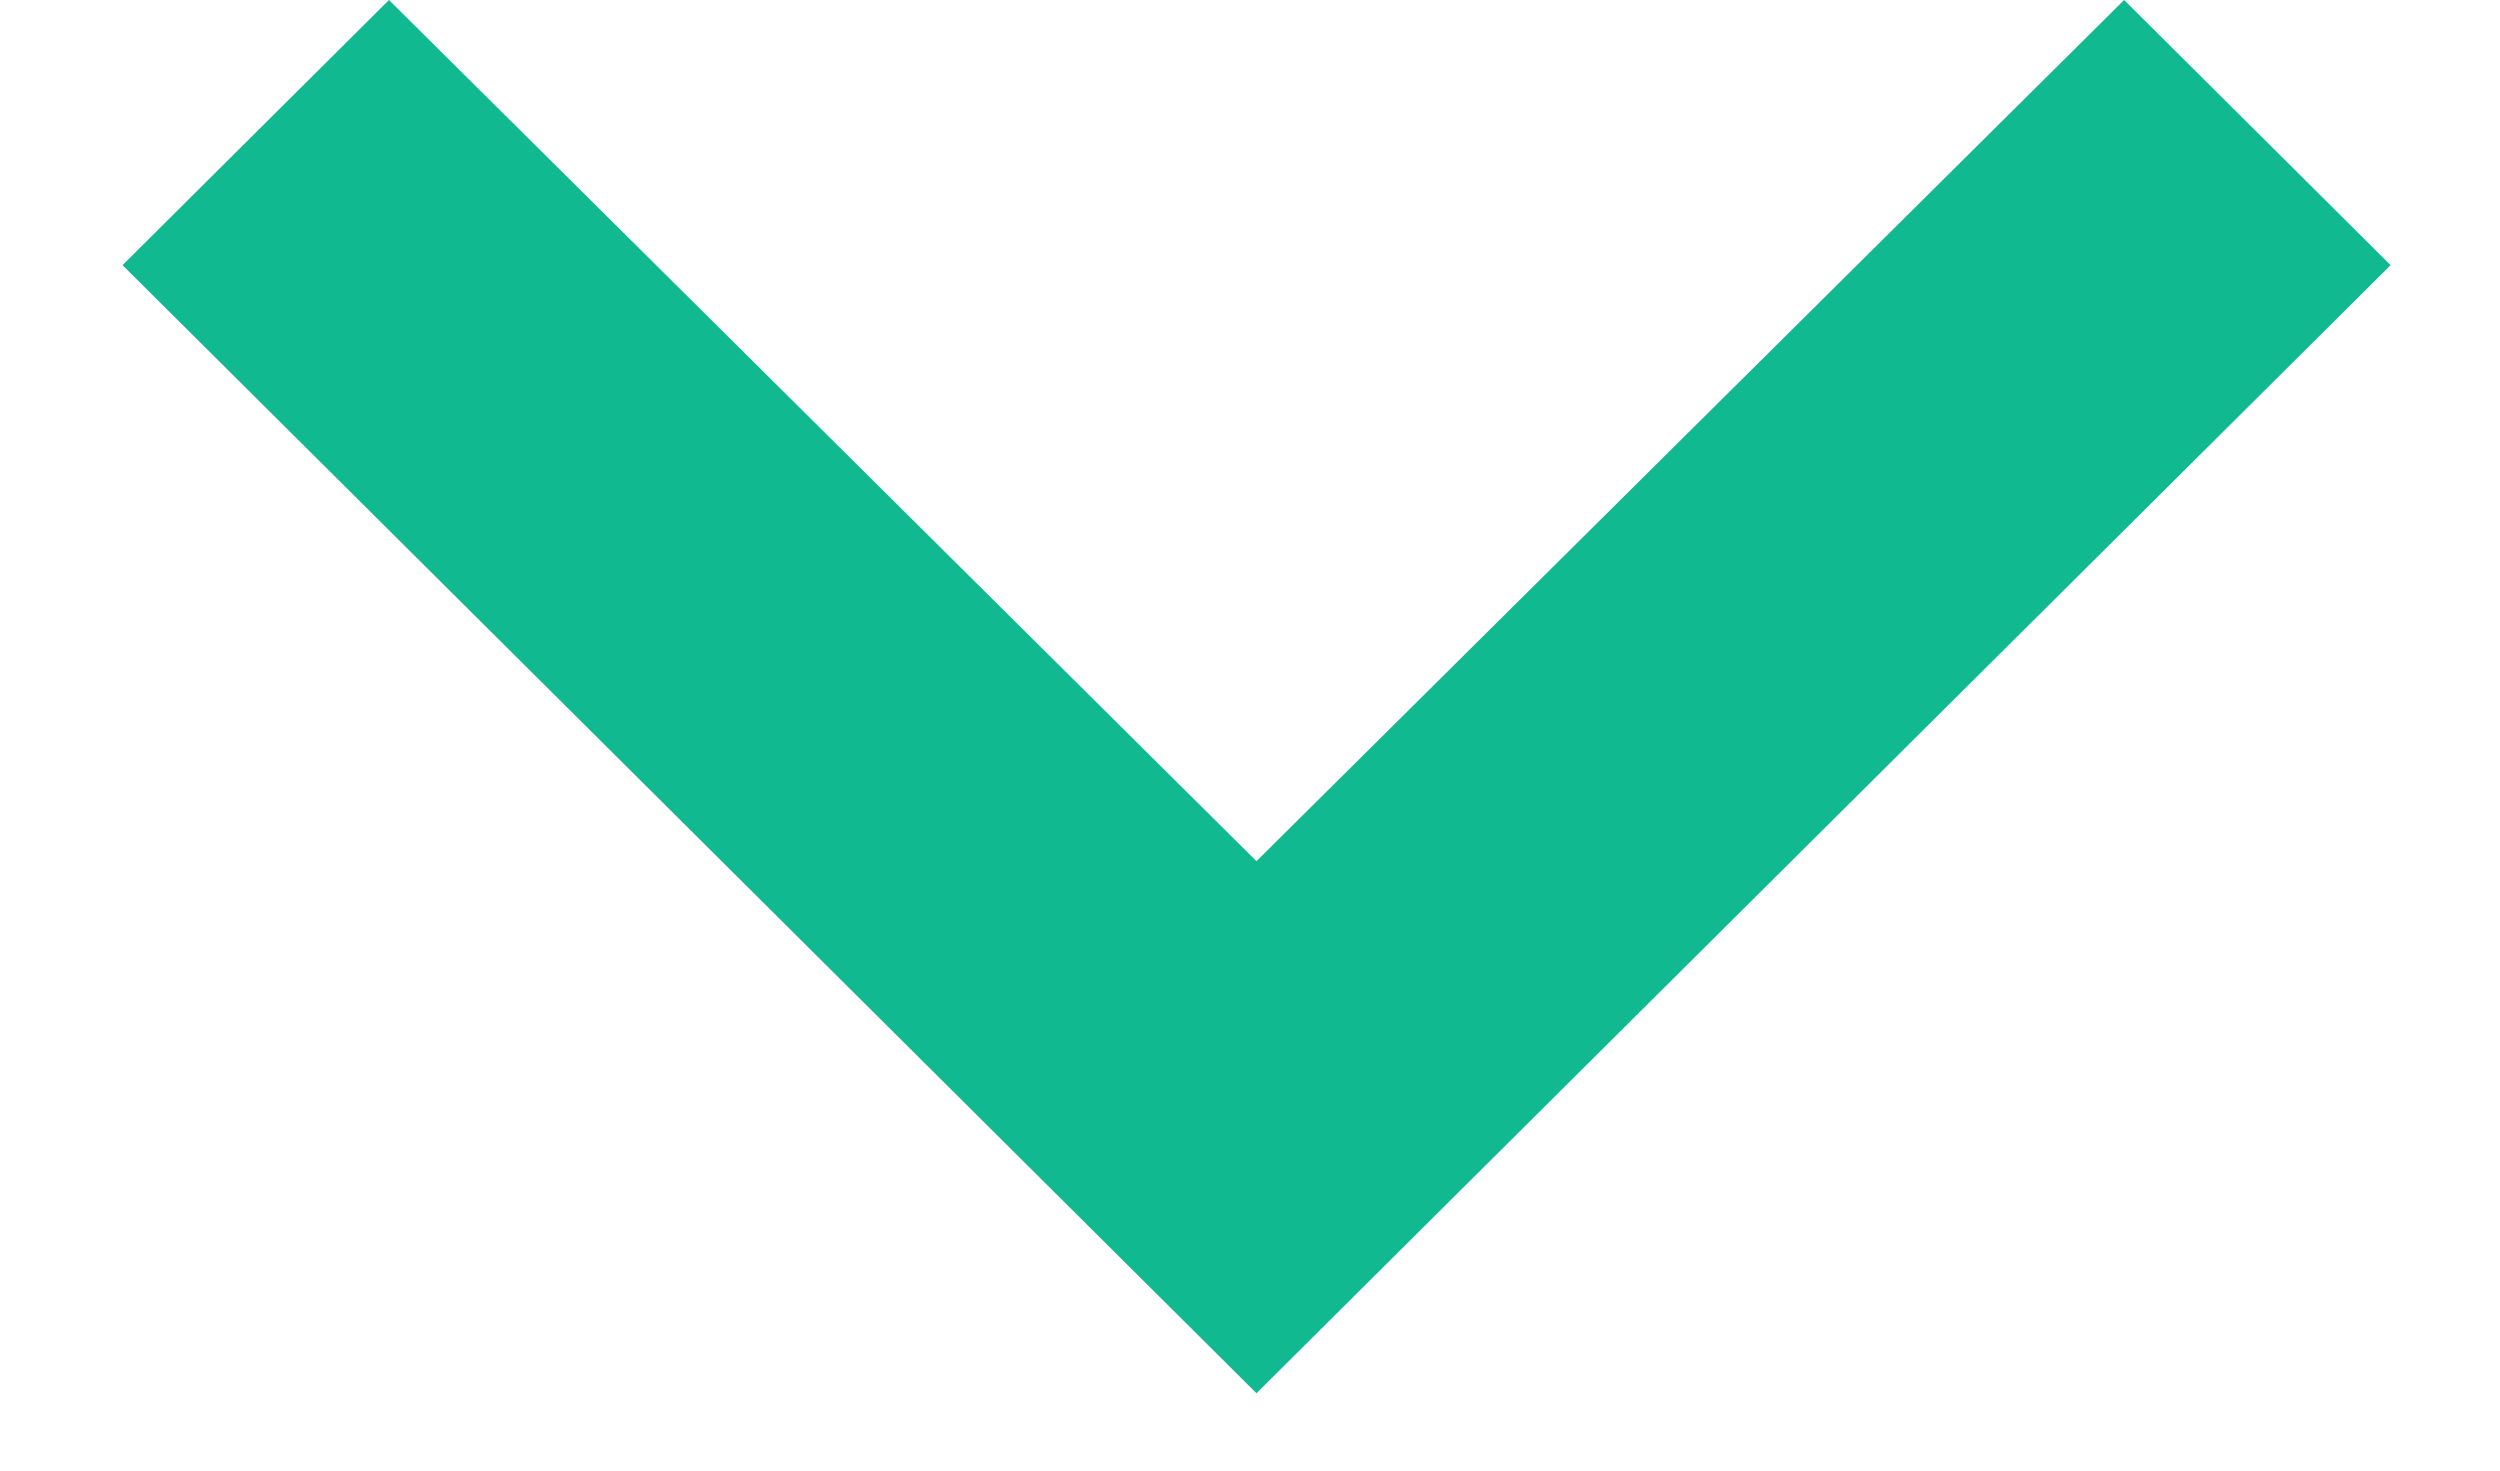 <svg width="17" height="10" viewBox="0 0 17 10" fill="none" xmlns="http://www.w3.org/2000/svg">
<path d="M2.645 -5.7863e-07L8.544 5.856L14.444 -7.70413e-08L16.256 1.803L8.544 9.474L0.833 1.803L2.645 -5.7863e-07Z" fill="#11B990"/>
</svg>
